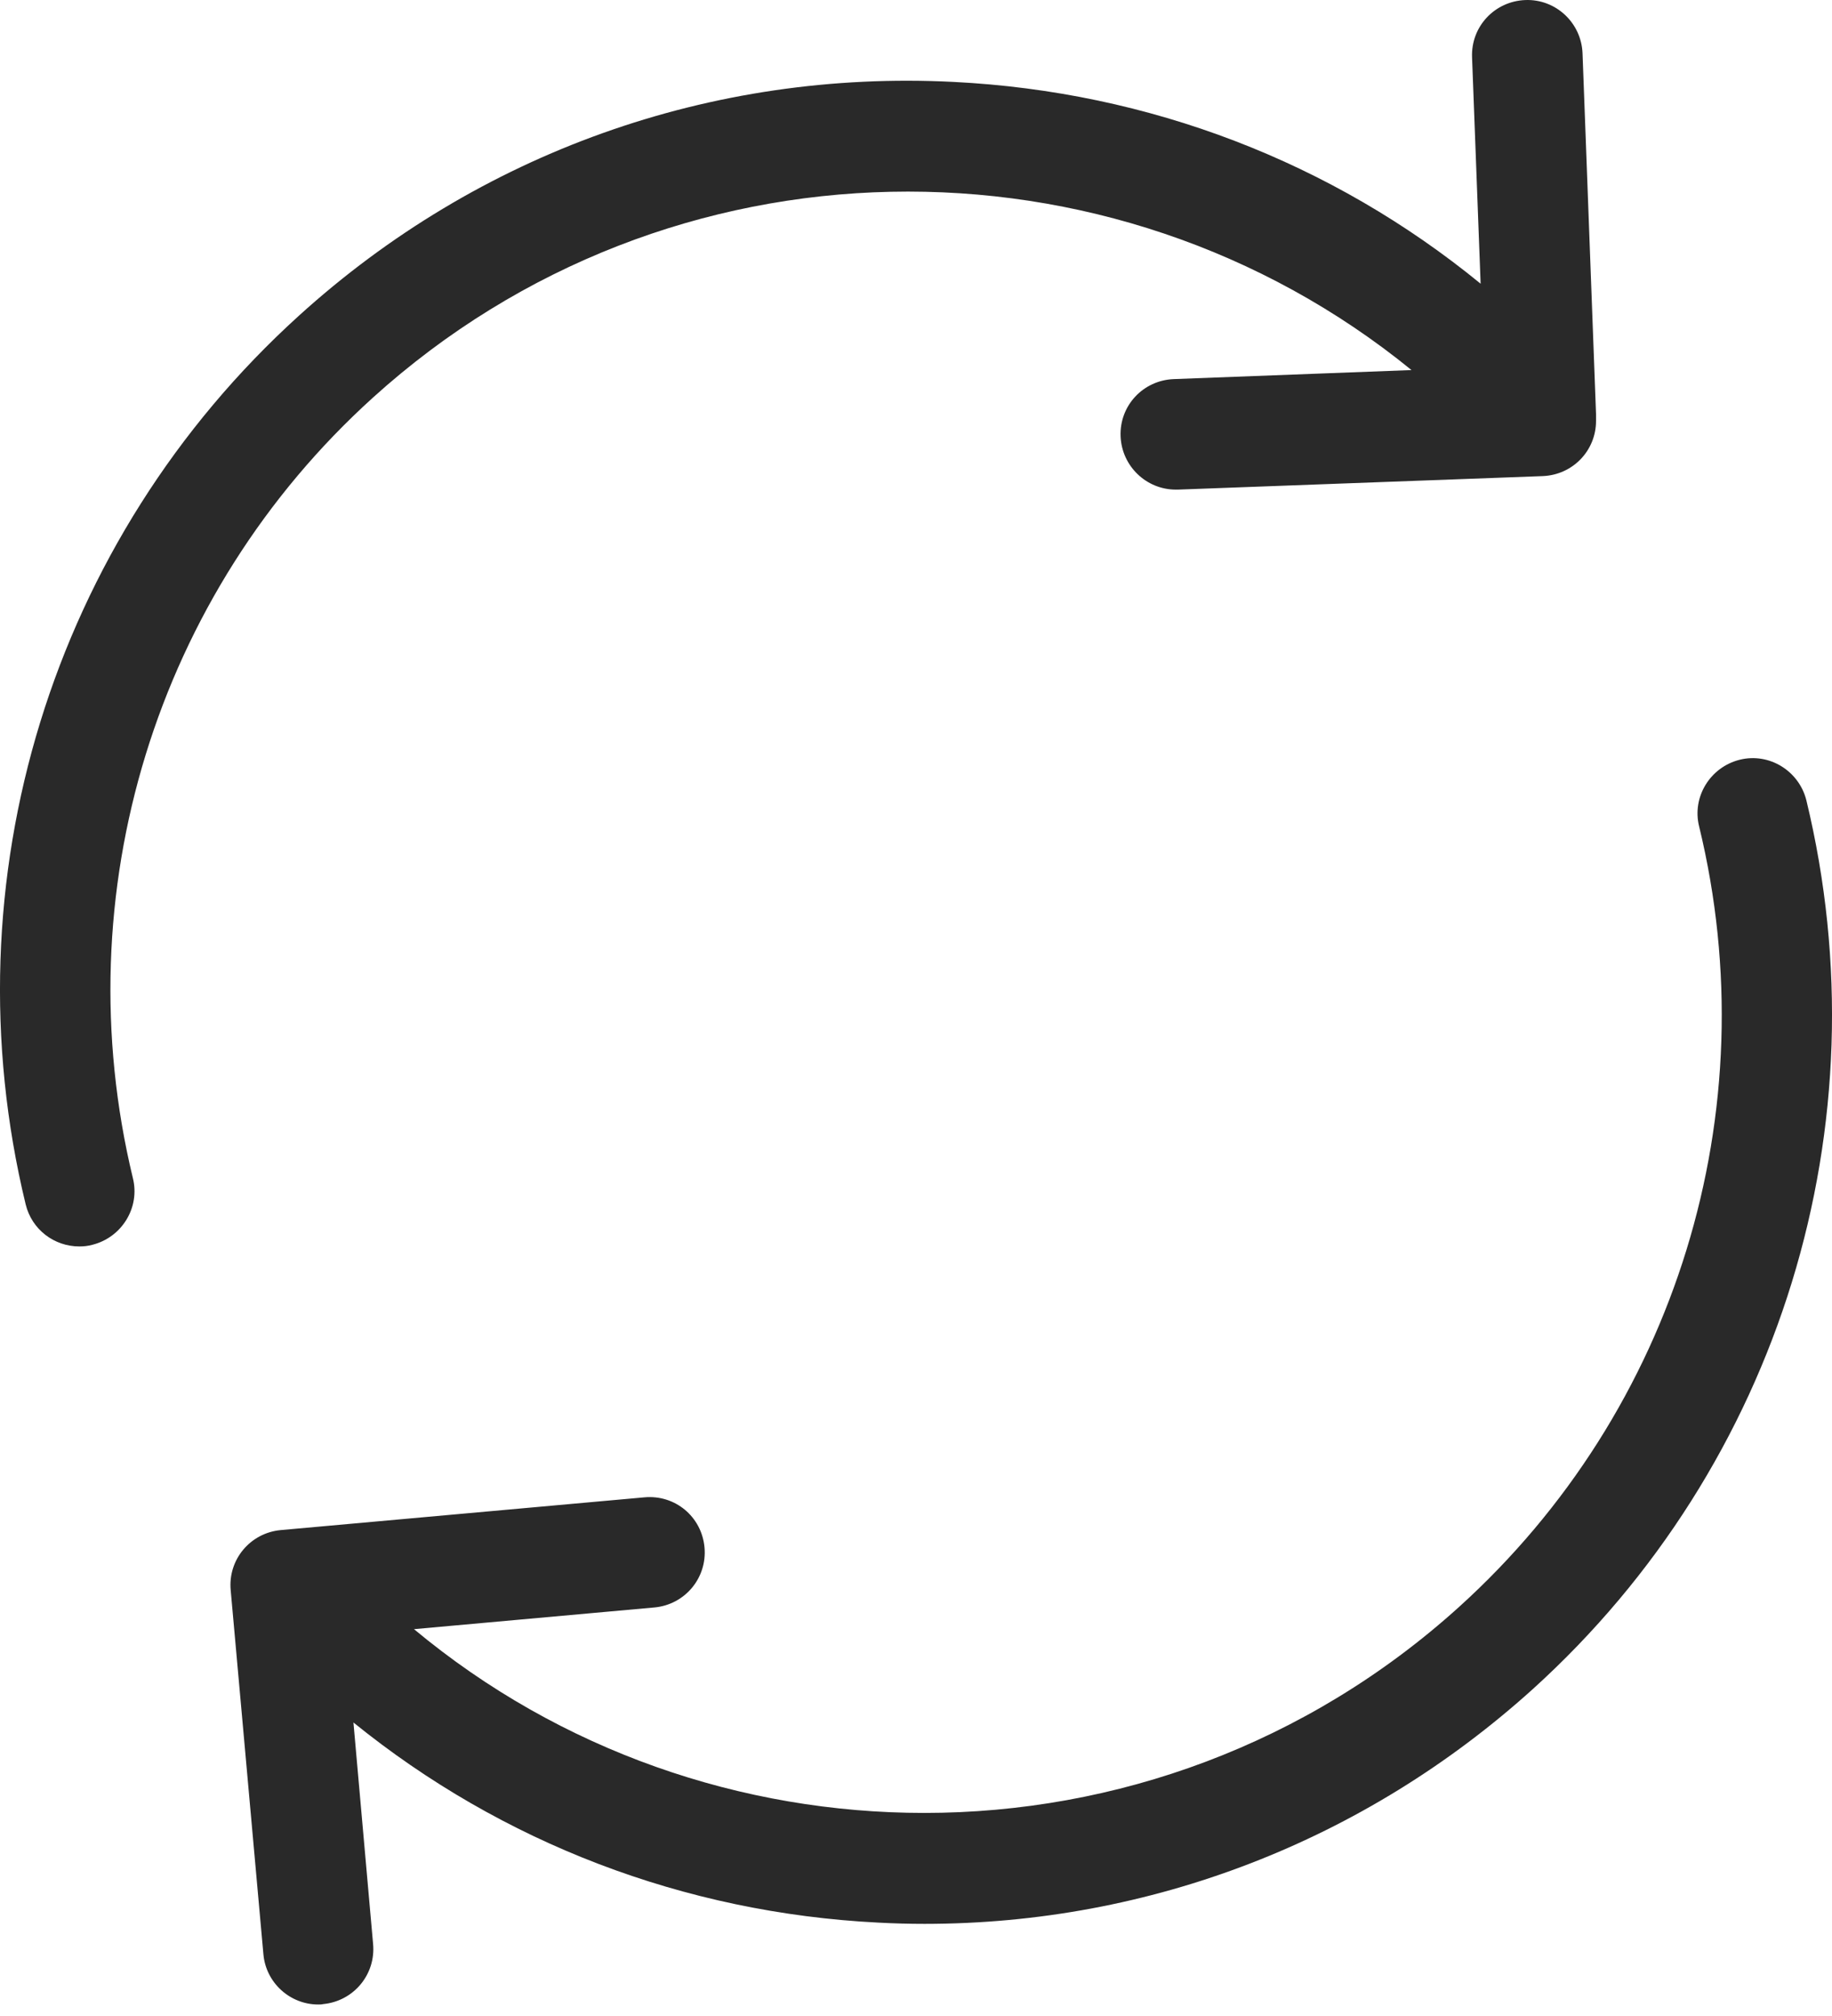 <svg width="40" height="44" viewBox="0 0 40 44" fill="none" xmlns="http://www.w3.org/2000/svg">
<path d="M8.145 8.676C14.604 2.833 24.27 2.744 30.819 8.077L25.628 8.274C24.958 8.3 24.44 8.854 24.467 9.524C24.494 10.176 25.03 10.686 25.673 10.686C25.691 10.686 25.7 10.686 25.718 10.686L33.686 10.391C34.338 10.364 34.848 9.837 34.848 9.185V9.095C34.848 9.078 34.848 9.069 34.848 9.051V9.042L34.553 1.162C34.526 0.492 33.963 -0.026 33.302 0.001C32.632 0.028 32.114 0.582 32.141 1.252L32.328 6.192C29.085 3.539 25.092 2.002 20.822 1.788C15.533 1.52 10.45 3.333 6.528 6.889C1.132 11.775 -1.155 19.208 0.56 26.284C0.694 26.838 1.186 27.204 1.731 27.204C1.829 27.204 1.918 27.195 2.017 27.168C2.66 27.007 3.062 26.355 2.901 25.712C1.4 19.494 3.401 12.964 8.145 8.676Z" fill="#292929"/>
<path d="M39.44 17.466C39.279 16.823 38.627 16.421 37.984 16.582C37.34 16.743 36.938 17.395 37.099 18.038C38.609 24.256 36.599 30.786 31.855 35.074C28.523 38.085 24.342 39.568 20.179 39.568C16.204 39.568 12.237 38.219 9.039 35.557L14.292 35.083C14.953 35.021 15.444 34.44 15.382 33.77C15.319 33.1 14.739 32.618 14.069 32.68L6.127 33.395C5.465 33.457 4.974 34.038 5.037 34.708L5.751 42.65C5.805 43.275 6.332 43.749 6.948 43.749C6.984 43.749 7.02 43.749 7.056 43.74C7.717 43.677 8.208 43.097 8.146 42.427L7.717 37.594C10.96 40.22 14.935 41.748 19.178 41.962C19.518 41.98 19.858 41.989 20.188 41.989C25.11 41.989 29.792 40.184 33.472 36.861C38.868 31.974 41.155 24.551 39.44 17.466Z" fill="#292929"/>
</svg>
